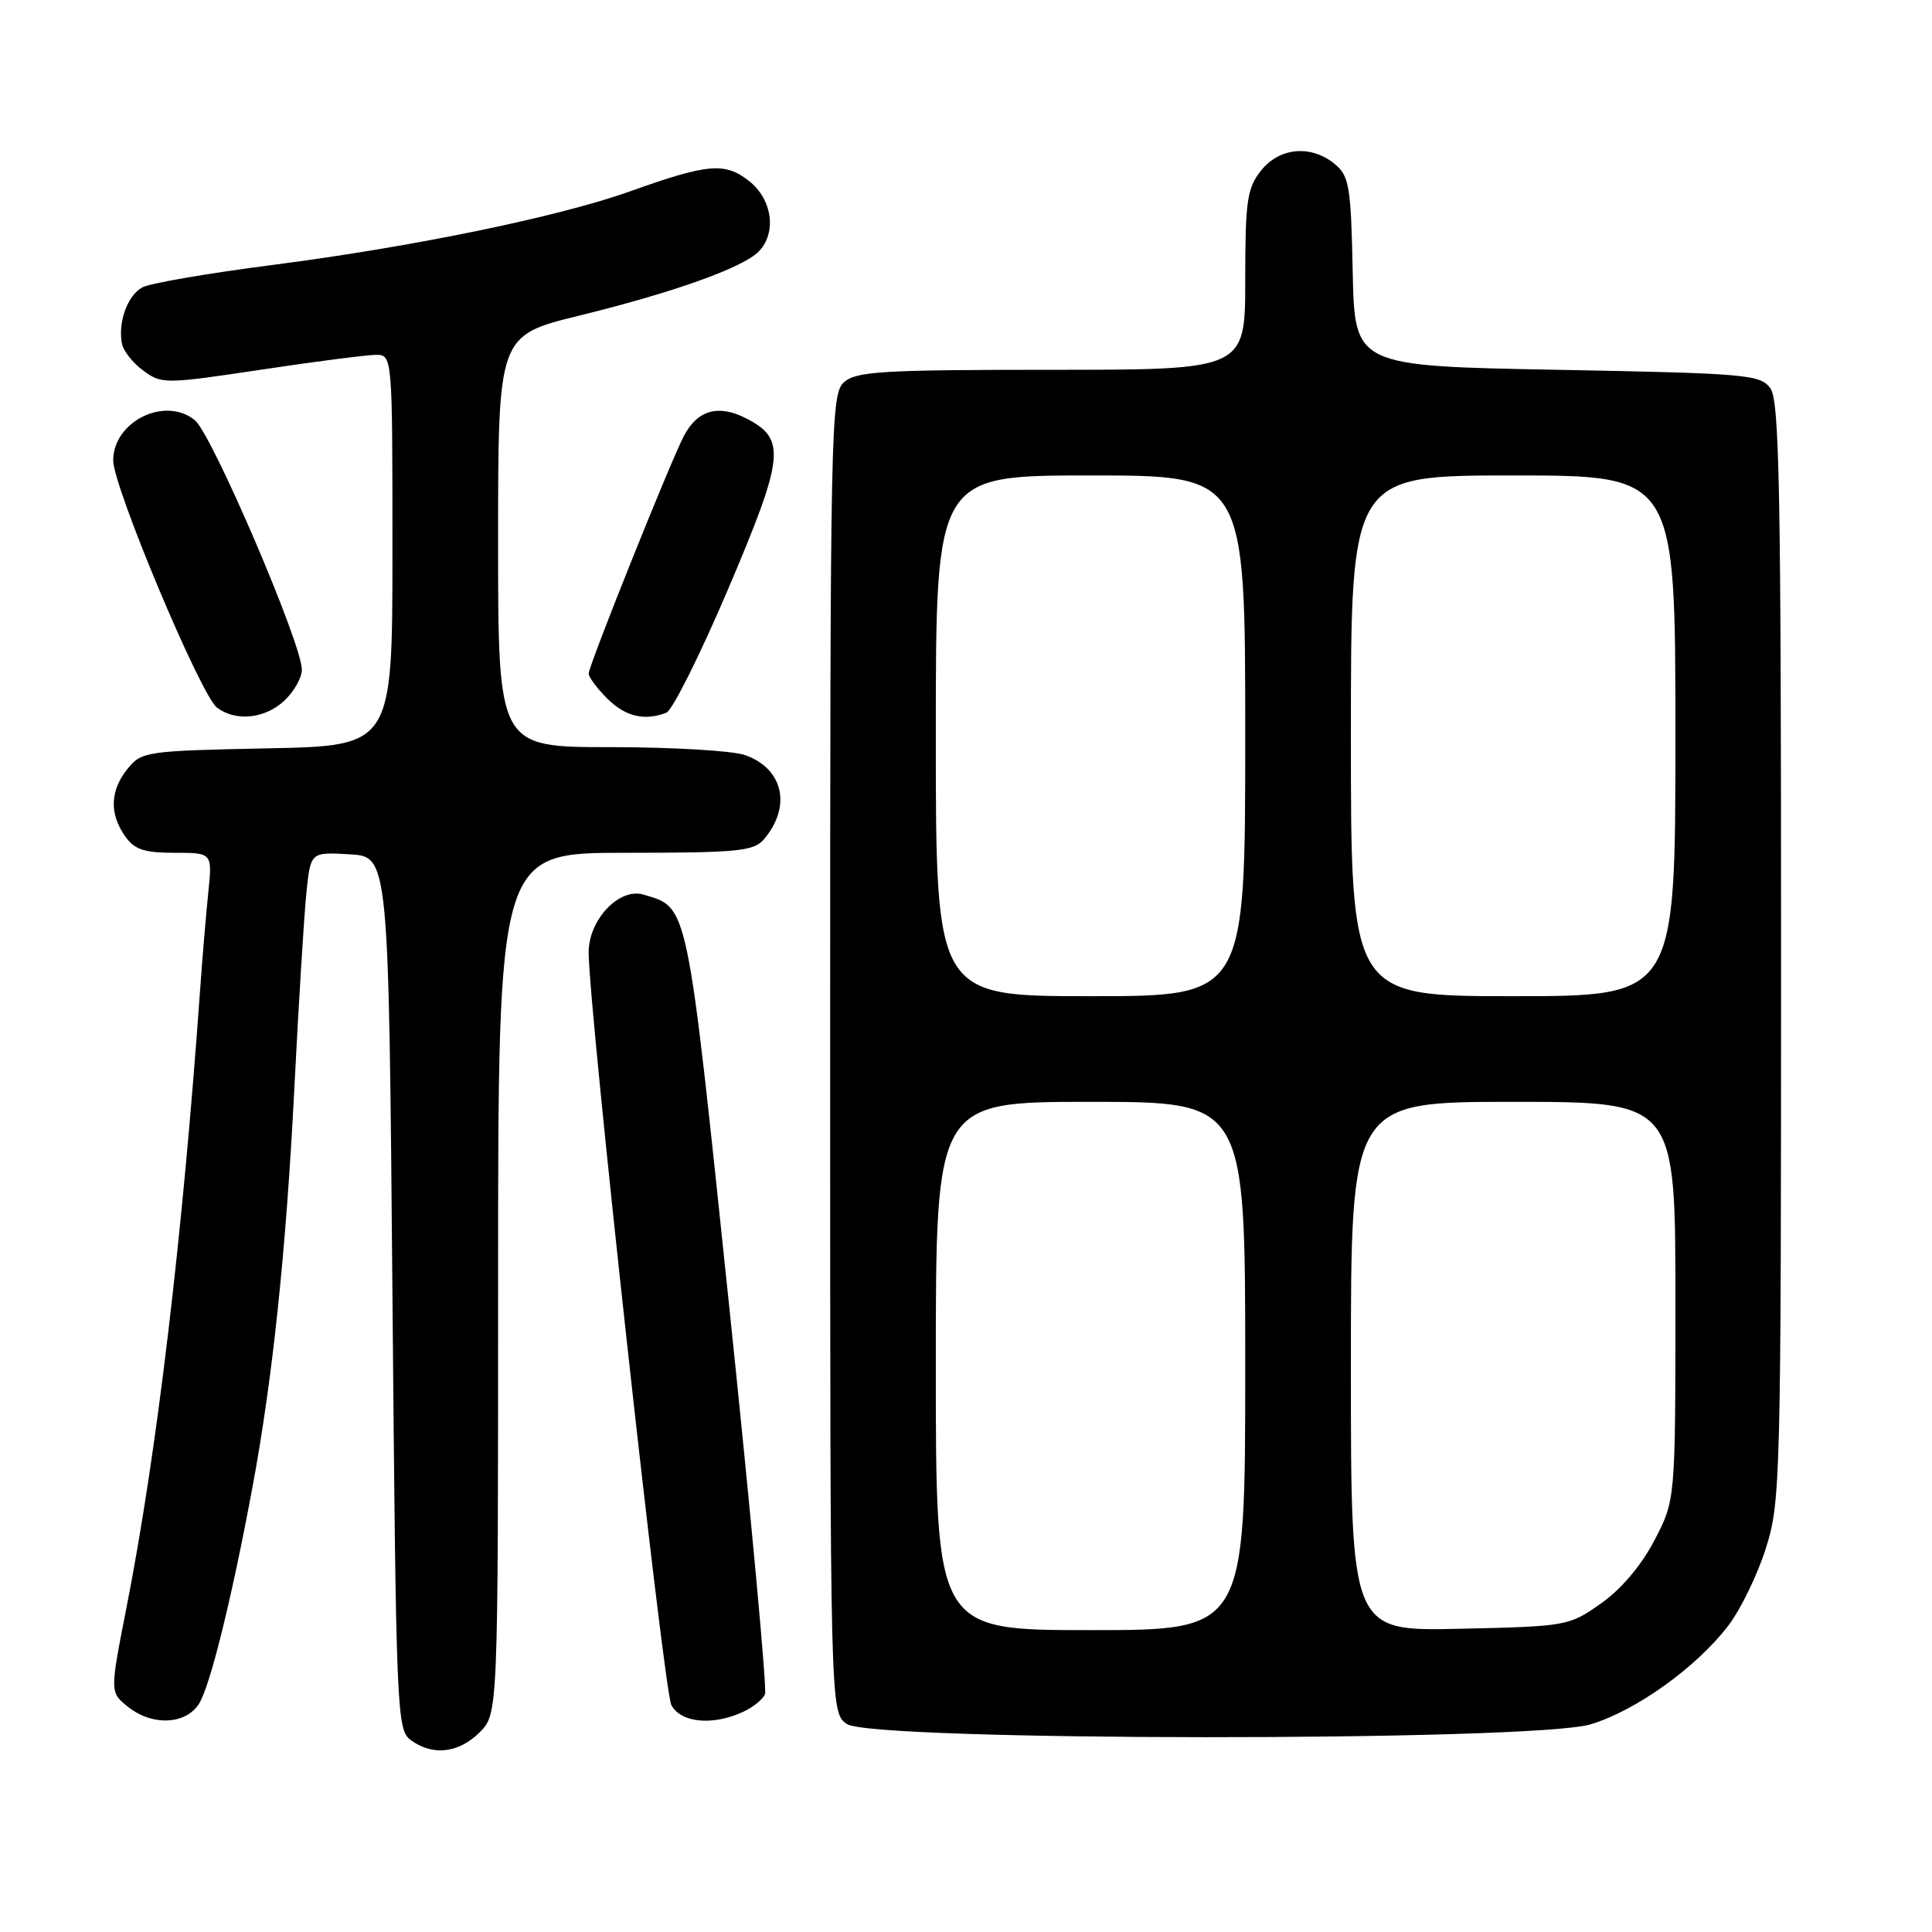 <?xml version="1.0" encoding="UTF-8" standalone="no"?>
<!DOCTYPE svg PUBLIC "-//W3C//DTD SVG 1.1//EN" "http://www.w3.org/Graphics/SVG/1.1/DTD/svg11.dtd" >
<svg xmlns="http://www.w3.org/2000/svg" xmlns:xlink="http://www.w3.org/1999/xlink" version="1.1" viewBox="0 0 256 256">
 <g >
 <path fill="currentColor"
d=" M 63.55 229.55 C 66.00 227.09 66.00 227.09 66.00 170.05 C 66.00 113.00 66.00 113.00 82.85 113.00 C 97.65 113.00 99.87 112.79 101.19 111.25 C 104.93 106.90 103.81 101.83 98.71 100.05 C 97.06 99.47 89.02 99.00 80.85 99.00 C 66.00 99.00 66.00 99.00 66.00 71.73 C 66.00 44.46 66.00 44.46 76.75 41.82 C 89.19 38.77 98.36 35.50 100.50 33.36 C 102.95 30.90 102.36 26.43 99.26 23.99 C 96.06 21.47 93.82 21.66 83.50 25.35 C 74.04 28.73 54.76 32.70 36.10 35.11 C 27.63 36.20 19.87 37.53 18.86 38.08 C 16.90 39.12 15.60 42.73 16.16 45.56 C 16.35 46.51 17.62 48.11 19.00 49.12 C 21.43 50.90 21.89 50.89 34.50 49.00 C 41.65 47.92 48.51 47.04 49.75 47.02 C 52.00 47.00 52.00 47.00 52.00 72.91 C 52.00 98.83 52.00 98.83 35.41 99.16 C 19.38 99.49 18.76 99.58 16.91 101.86 C 14.59 104.72 14.47 107.80 16.56 110.78 C 17.81 112.57 19.08 113.00 23.13 113.00 C 28.14 113.00 28.14 113.00 27.60 118.25 C 27.30 121.14 26.80 127.10 26.49 131.50 C 24.18 163.96 20.77 192.58 16.79 212.86 C 14.56 224.22 14.56 224.22 16.89 226.11 C 20.13 228.73 24.60 228.56 26.37 225.75 C 27.84 223.43 30.71 211.81 33.44 197.13 C 36.12 182.75 37.91 165.76 39.00 144.24 C 39.58 132.83 40.30 121.12 40.61 118.20 C 41.16 112.90 41.16 112.90 46.33 113.20 C 51.50 113.50 51.50 113.50 52.00 171.33 C 52.48 227.12 52.57 229.21 54.44 230.58 C 57.33 232.70 60.79 232.30 63.55 229.55 Z  M 210.74 228.49 C 216.72 226.71 224.81 220.92 229.01 215.40 C 230.65 213.26 232.89 208.64 233.99 205.14 C 235.93 199.02 236.00 196.10 236.00 126.09 C 236.00 64.91 235.78 53.07 234.58 51.44 C 233.26 49.63 231.42 49.47 206.33 49.00 C 179.50 48.50 179.50 48.50 179.24 36.00 C 179.01 24.70 178.78 23.33 176.88 21.75 C 173.74 19.14 169.52 19.52 167.07 22.63 C 165.24 24.96 165.00 26.65 165.00 37.13 C 165.00 49.00 165.00 49.00 139.33 49.00 C 116.84 49.00 113.43 49.21 111.83 50.65 C 110.08 52.23 110.00 56.30 110.00 139.60 C 110.00 226.89 110.00 226.89 112.22 228.44 C 115.50 230.74 203.02 230.78 210.74 228.49 Z  M 98.40 226.86 C 99.77 226.24 101.11 225.16 101.37 224.47 C 101.64 223.78 99.50 200.65 96.62 173.07 C 90.97 119.07 91.23 120.32 85.27 118.54 C 82.05 117.58 78.00 121.86 78.00 126.20 C 78.01 133.66 87.94 224.02 88.96 225.93 C 90.22 228.28 94.39 228.69 98.40 226.86 Z  M 37.69 92.83 C 38.96 91.63 40.00 89.79 40.00 88.74 C 40.00 85.30 28.10 57.56 25.83 55.69 C 21.89 52.45 15.00 55.84 15.00 61.01 C 15.00 64.50 26.59 92.11 28.74 93.75 C 31.23 95.65 35.11 95.25 37.69 92.83 Z  M 88.29 94.44 C 89.09 94.14 92.78 86.74 96.50 78.01 C 103.94 60.51 104.19 58.19 98.94 55.47 C 95.19 53.53 92.41 54.31 90.59 57.82 C 88.73 61.43 78.00 88.21 78.00 89.26 C 78.00 89.72 79.10 91.20 80.45 92.55 C 82.86 94.95 85.38 95.56 88.29 94.44 Z  M 124.00 181.00 C 124.00 146.00 124.00 146.00 144.50 146.00 C 165.00 146.00 165.00 146.00 165.00 181.00 C 165.00 216.00 165.00 216.00 144.50 216.00 C 124.00 216.00 124.00 216.00 124.00 181.00 Z  M 179.00 181.07 C 179.00 146.00 179.00 146.00 200.50 146.00 C 222.00 146.00 222.00 146.00 222.00 172.39 C 222.00 198.77 222.00 198.77 219.21 204.12 C 217.47 207.45 214.80 210.60 212.12 212.48 C 207.90 215.45 207.61 215.51 193.42 215.82 C 179.00 216.15 179.00 216.15 179.00 181.07 Z  M 124.00 97.50 C 124.00 63.00 124.00 63.00 144.50 63.00 C 165.00 63.00 165.00 63.00 165.00 97.50 C 165.00 132.00 165.00 132.00 144.50 132.00 C 124.00 132.00 124.00 132.00 124.00 97.50 Z  M 179.00 97.50 C 179.00 63.00 179.00 63.00 200.50 63.00 C 222.00 63.00 222.00 63.00 222.00 97.50 C 222.00 132.00 222.00 132.00 200.50 132.00 C 179.00 132.00 179.00 132.00 179.00 97.50 Z "/>
</g>
</svg>